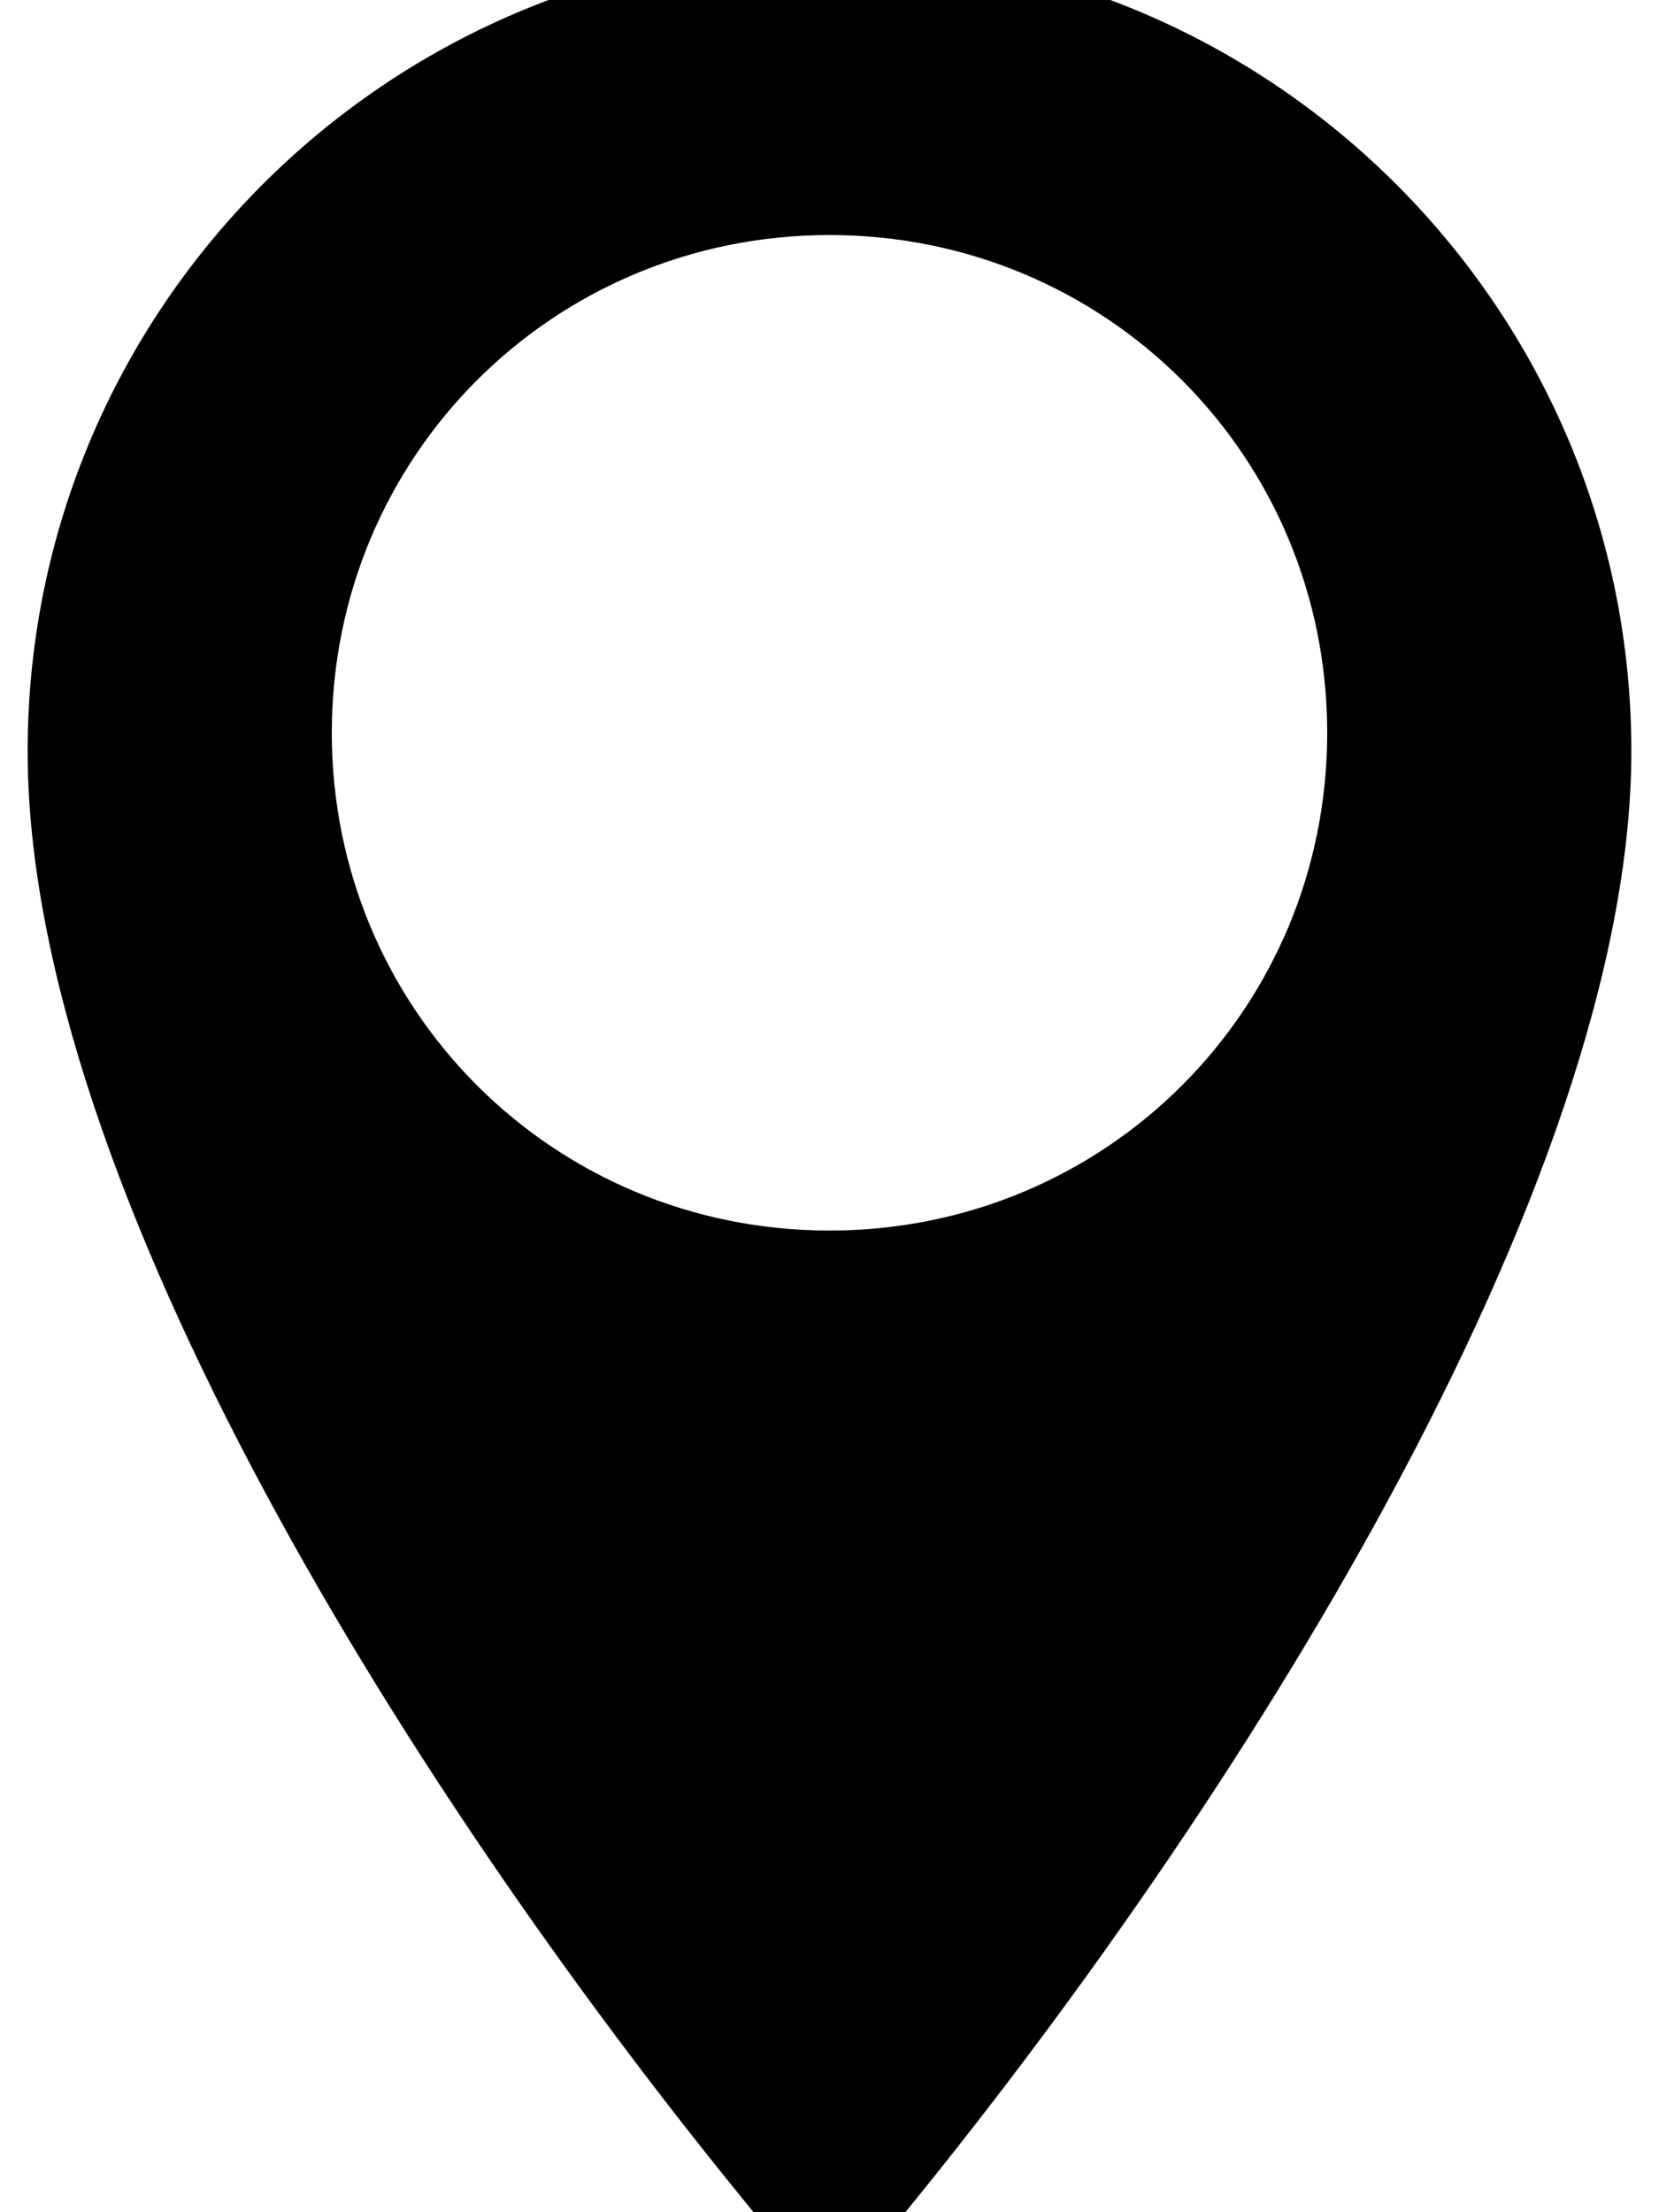 <svg width="900" height="1200" viewBox="0 0 900 1200" xmlns="http://www.w3.org/2000/svg"><path d="M450-27.5c-240 0-435 195-435 435 0 235 210 570 400 800 10 10 20 20 35 20s25-10 35-20c185-225 400-565 400-800 0-235.65-188-427.9-422-434.8l-13-.2zm0 695c-150 0-270-120-270-270s120-270 270-270 270 120 270 270-120 270-270 270z" fill-rule="evenodd"/></svg>